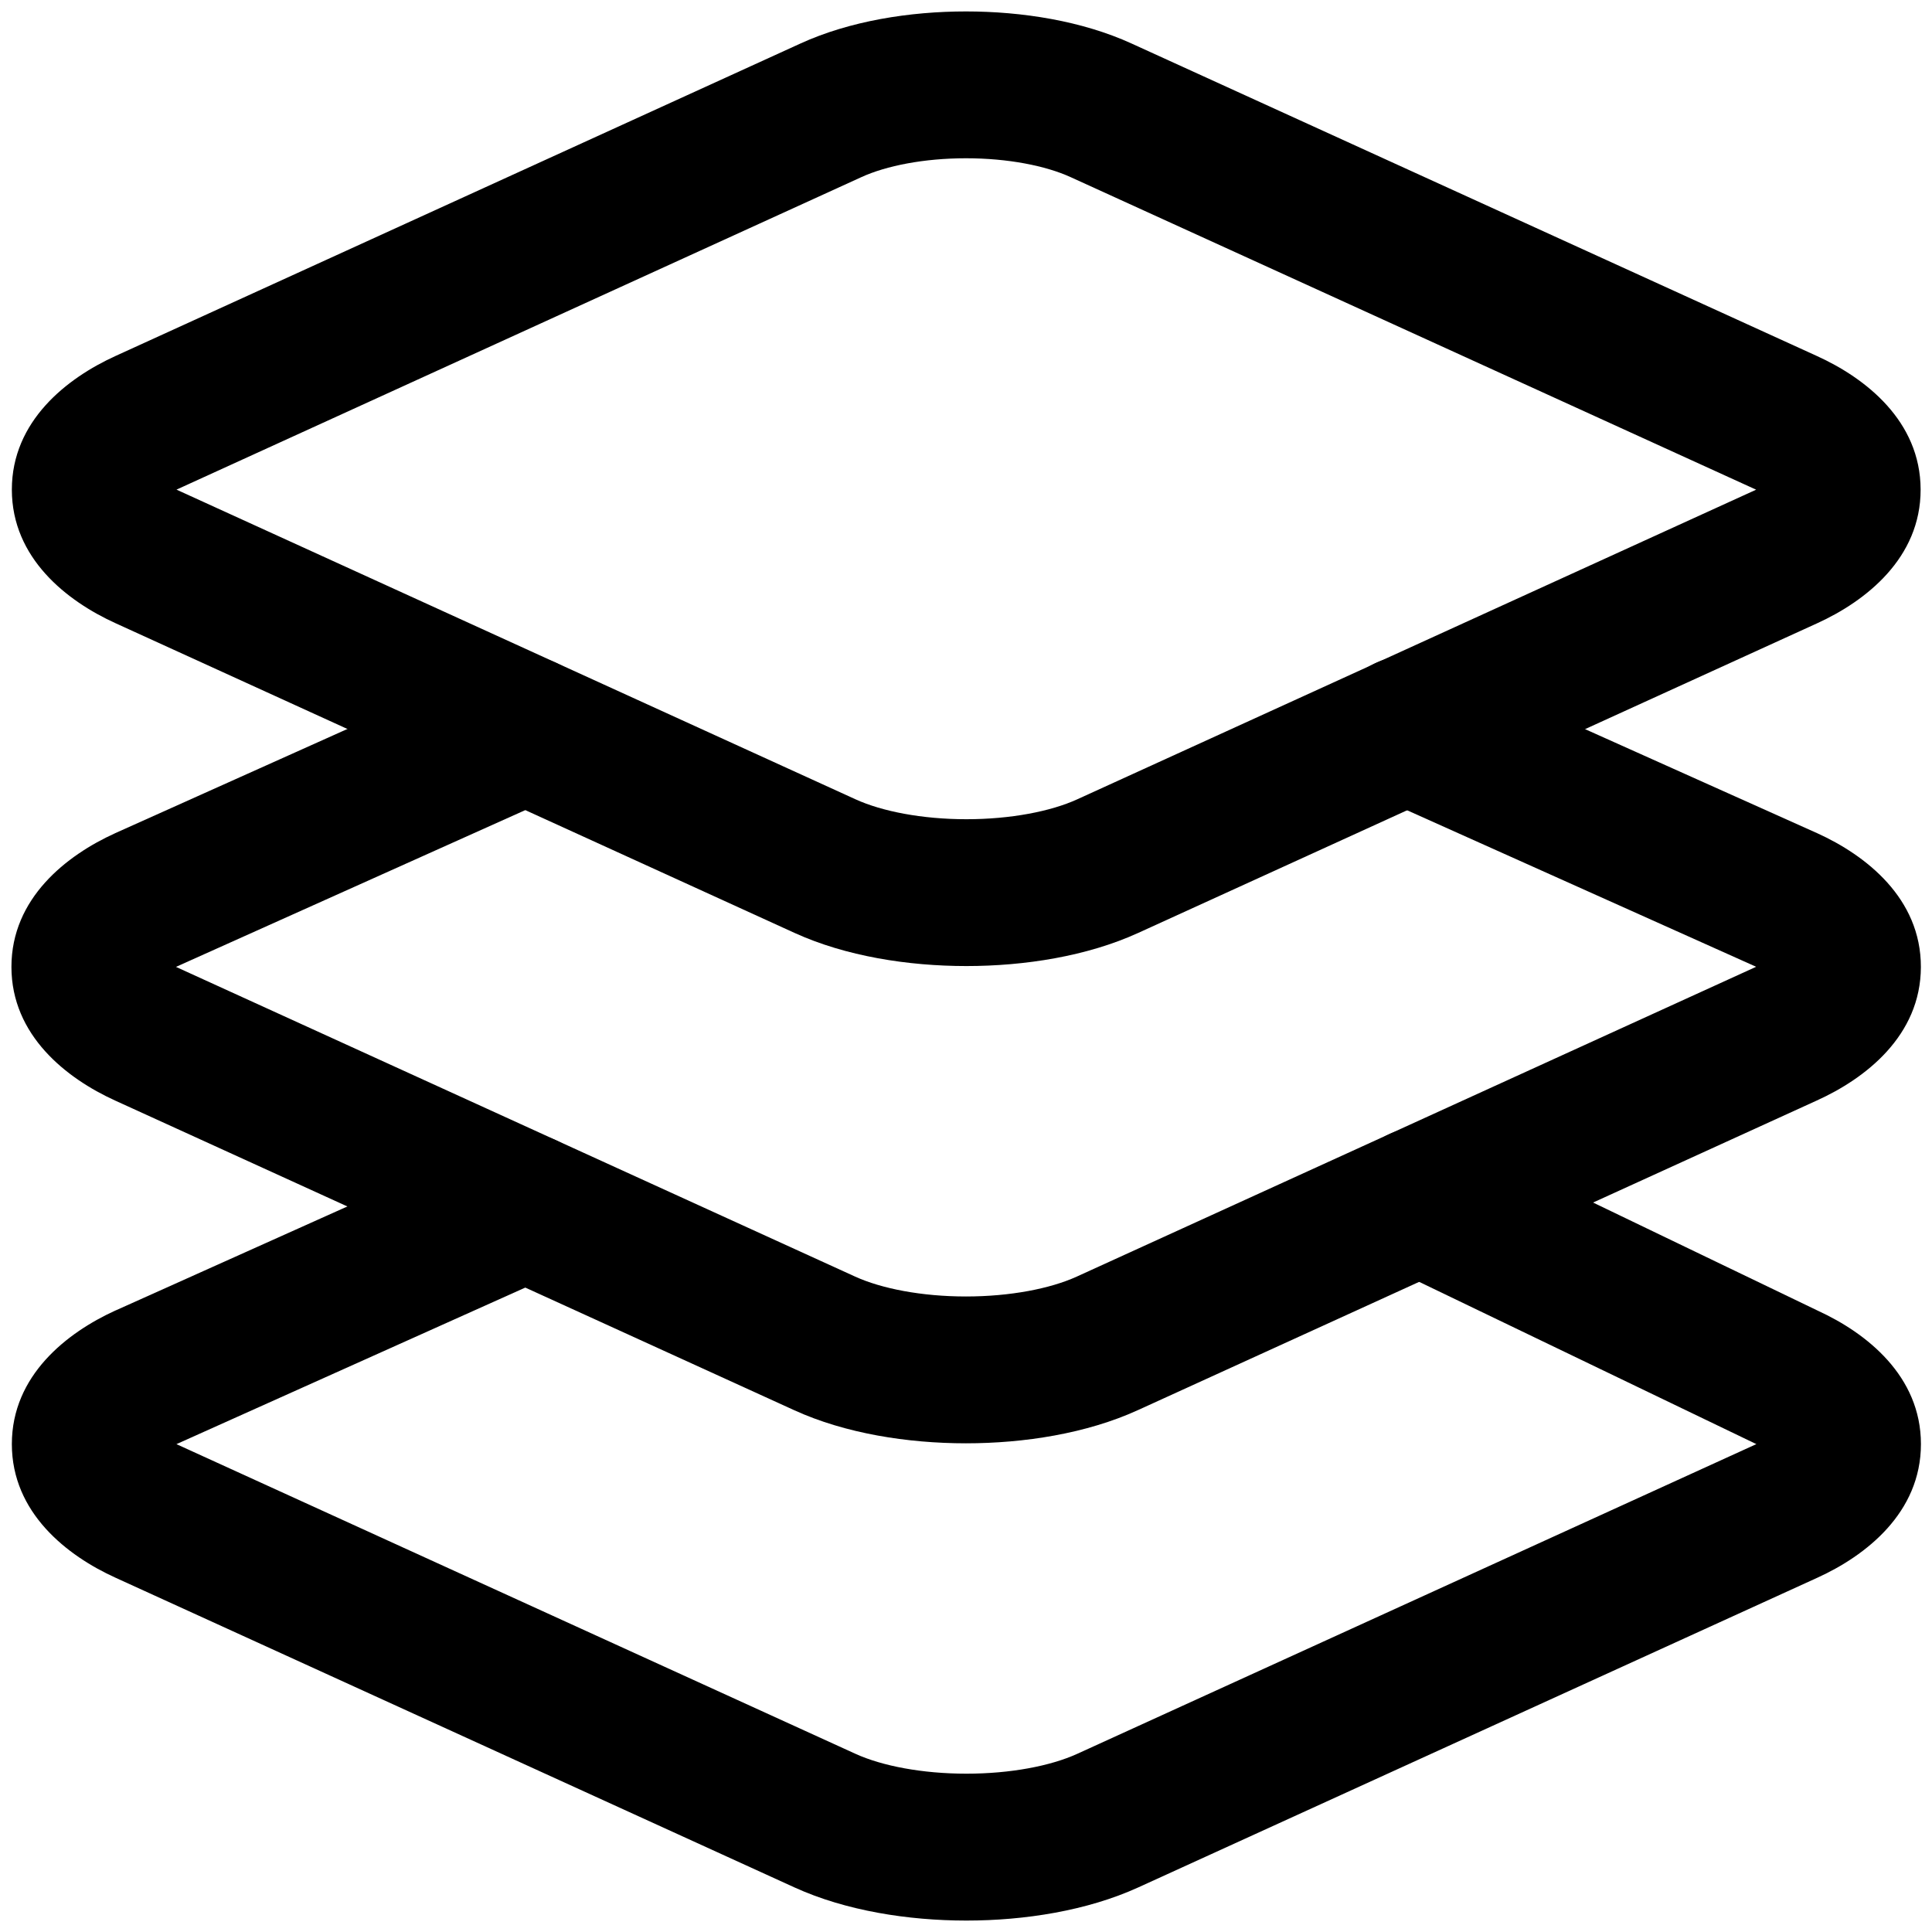 <?xml version='1.0' encoding='utf-8'?>
<ns0:svg xmlns:ns0="http://www.w3.org/2000/svg" width="37" height="37" viewBox="0 0 37 37" fill="none">
<ns0:path fill-rule="evenodd" clip-rule="evenodd" d="M21.672 0.834C21.672 0.834 21.672 0.834 21.672 0.834L34.796 6.818C34.796 6.818 34.796 6.818 34.796 6.818C35.724 7.239 36.779 8.06 36.782 9.374C36.785 10.688 35.731 11.512 34.806 11.934L21.797 17.867C20.82 18.313 19.624 18.501 18.508 18.501C17.391 18.501 16.196 18.313 15.218 17.867L2.212 11.935C2.212 11.935 2.212 11.935 2.212 11.935C1.286 11.514 0.227 10.692 0.227 9.377C0.227 8.061 1.285 7.24 2.211 6.818C2.211 6.818 2.211 6.818 2.211 6.818L15.328 0.834C16.274 0.401 17.426 0.219 18.5 0.219C19.574 0.219 20.726 0.401 21.672 0.834ZM18.5 3.031C17.698 3.031 16.973 3.174 16.497 3.392L3.38 9.377L16.385 15.308C16.385 15.308 16.385 15.308 16.385 15.308C16.892 15.539 17.66 15.689 18.508 15.689C19.355 15.689 20.124 15.539 20.63 15.308M20.63 15.308L33.632 9.378L20.503 3.392C20.026 3.174 19.302 3.031 18.5 3.031" fill="currentColor" />
<ns0:path fill-rule="evenodd" clip-rule="evenodd" d="M25.929 22.387C26.265 21.687 27.106 21.392 27.806 21.729L34.819 25.104C35.742 25.528 36.788 26.348 36.788 27.656C36.788 28.972 35.731 29.794 34.805 30.215C34.804 30.215 34.805 30.215 34.805 30.215L21.797 36.147C20.82 36.592 19.624 36.781 18.508 36.781C17.392 36.781 16.197 36.593 15.219 36.148L2.212 30.215C2.212 30.215 2.212 30.216 2.212 30.215C1.285 29.794 0.227 28.972 0.227 27.656C0.227 26.34 1.285 25.519 2.212 25.097L2.218 25.095L9.487 21.833C10.195 21.515 11.027 21.832 11.345 22.54C11.663 23.249 11.347 24.081 10.638 24.399L3.379 27.657L16.384 33.588C16.891 33.819 17.661 33.968 18.508 33.968C19.355 33.968 20.123 33.819 20.63 33.588L33.637 27.656C33.629 27.653 33.62 27.649 33.612 27.645L26.586 24.264C25.886 23.927 25.592 23.087 25.929 22.387Z" fill="currentColor" />
<ns0:path fill-rule="evenodd" clip-rule="evenodd" d="M25.654 13.397C25.972 12.688 26.804 12.371 27.513 12.689L34.797 15.955L34.804 15.958C35.73 16.378 36.79 17.201 36.787 18.52C36.784 19.837 35.723 20.656 34.794 21.076C34.794 21.076 34.793 21.077 34.792 21.077L21.789 27.007C20.811 27.453 19.616 27.641 18.499 27.641C17.383 27.641 16.187 27.453 15.21 27.007L2.203 21.076C2.203 21.076 2.203 21.076 2.203 21.076C1.277 20.654 0.219 19.832 0.219 18.517C0.219 17.201 1.276 16.379 2.203 15.958L2.209 15.955L9.487 12.689C10.195 12.371 11.027 12.688 11.345 13.396C11.664 14.105 11.347 14.937 10.638 15.255L3.37 18.517L16.376 24.448C16.376 24.448 16.376 24.448 16.376 24.448C16.883 24.679 17.652 24.829 18.499 24.829C19.346 24.829 20.115 24.679 20.622 24.448C20.622 24.448 20.622 24.448 20.622 24.448L33.63 18.516L33.632 18.515L26.362 15.255C25.654 14.937 25.337 14.105 25.654 13.397Z" fill="currentColor" />
<ns0:defs>
<ns0:linearGradient id="paint0_linear_10992_23457" x1="0.219" y1="18.639" x2="36.788" y2="18.361" gradientUnits="userSpaceOnUse">
<ns0:stop stop-color="#806BFF" />
<ns0:stop offset="1" stop-color="#A669FD" />
</ns0:linearGradient>
<ns0:linearGradient id="paint1_linear_10992_23457" x1="0.219" y1="18.639" x2="36.788" y2="18.361" gradientUnits="userSpaceOnUse">
<ns0:stop stop-color="#806BFF" />
<ns0:stop offset="1" stop-color="#A669FD" />
</ns0:linearGradient>
<ns0:linearGradient id="paint2_linear_10992_23457" x1="0.219" y1="18.639" x2="36.788" y2="18.361" gradientUnits="userSpaceOnUse">
<ns0:stop stop-color="#806BFF" />
<ns0:stop offset="1" stop-color="#A669FD" />
</ns0:linearGradient>
</ns0:defs>
</ns0:svg>